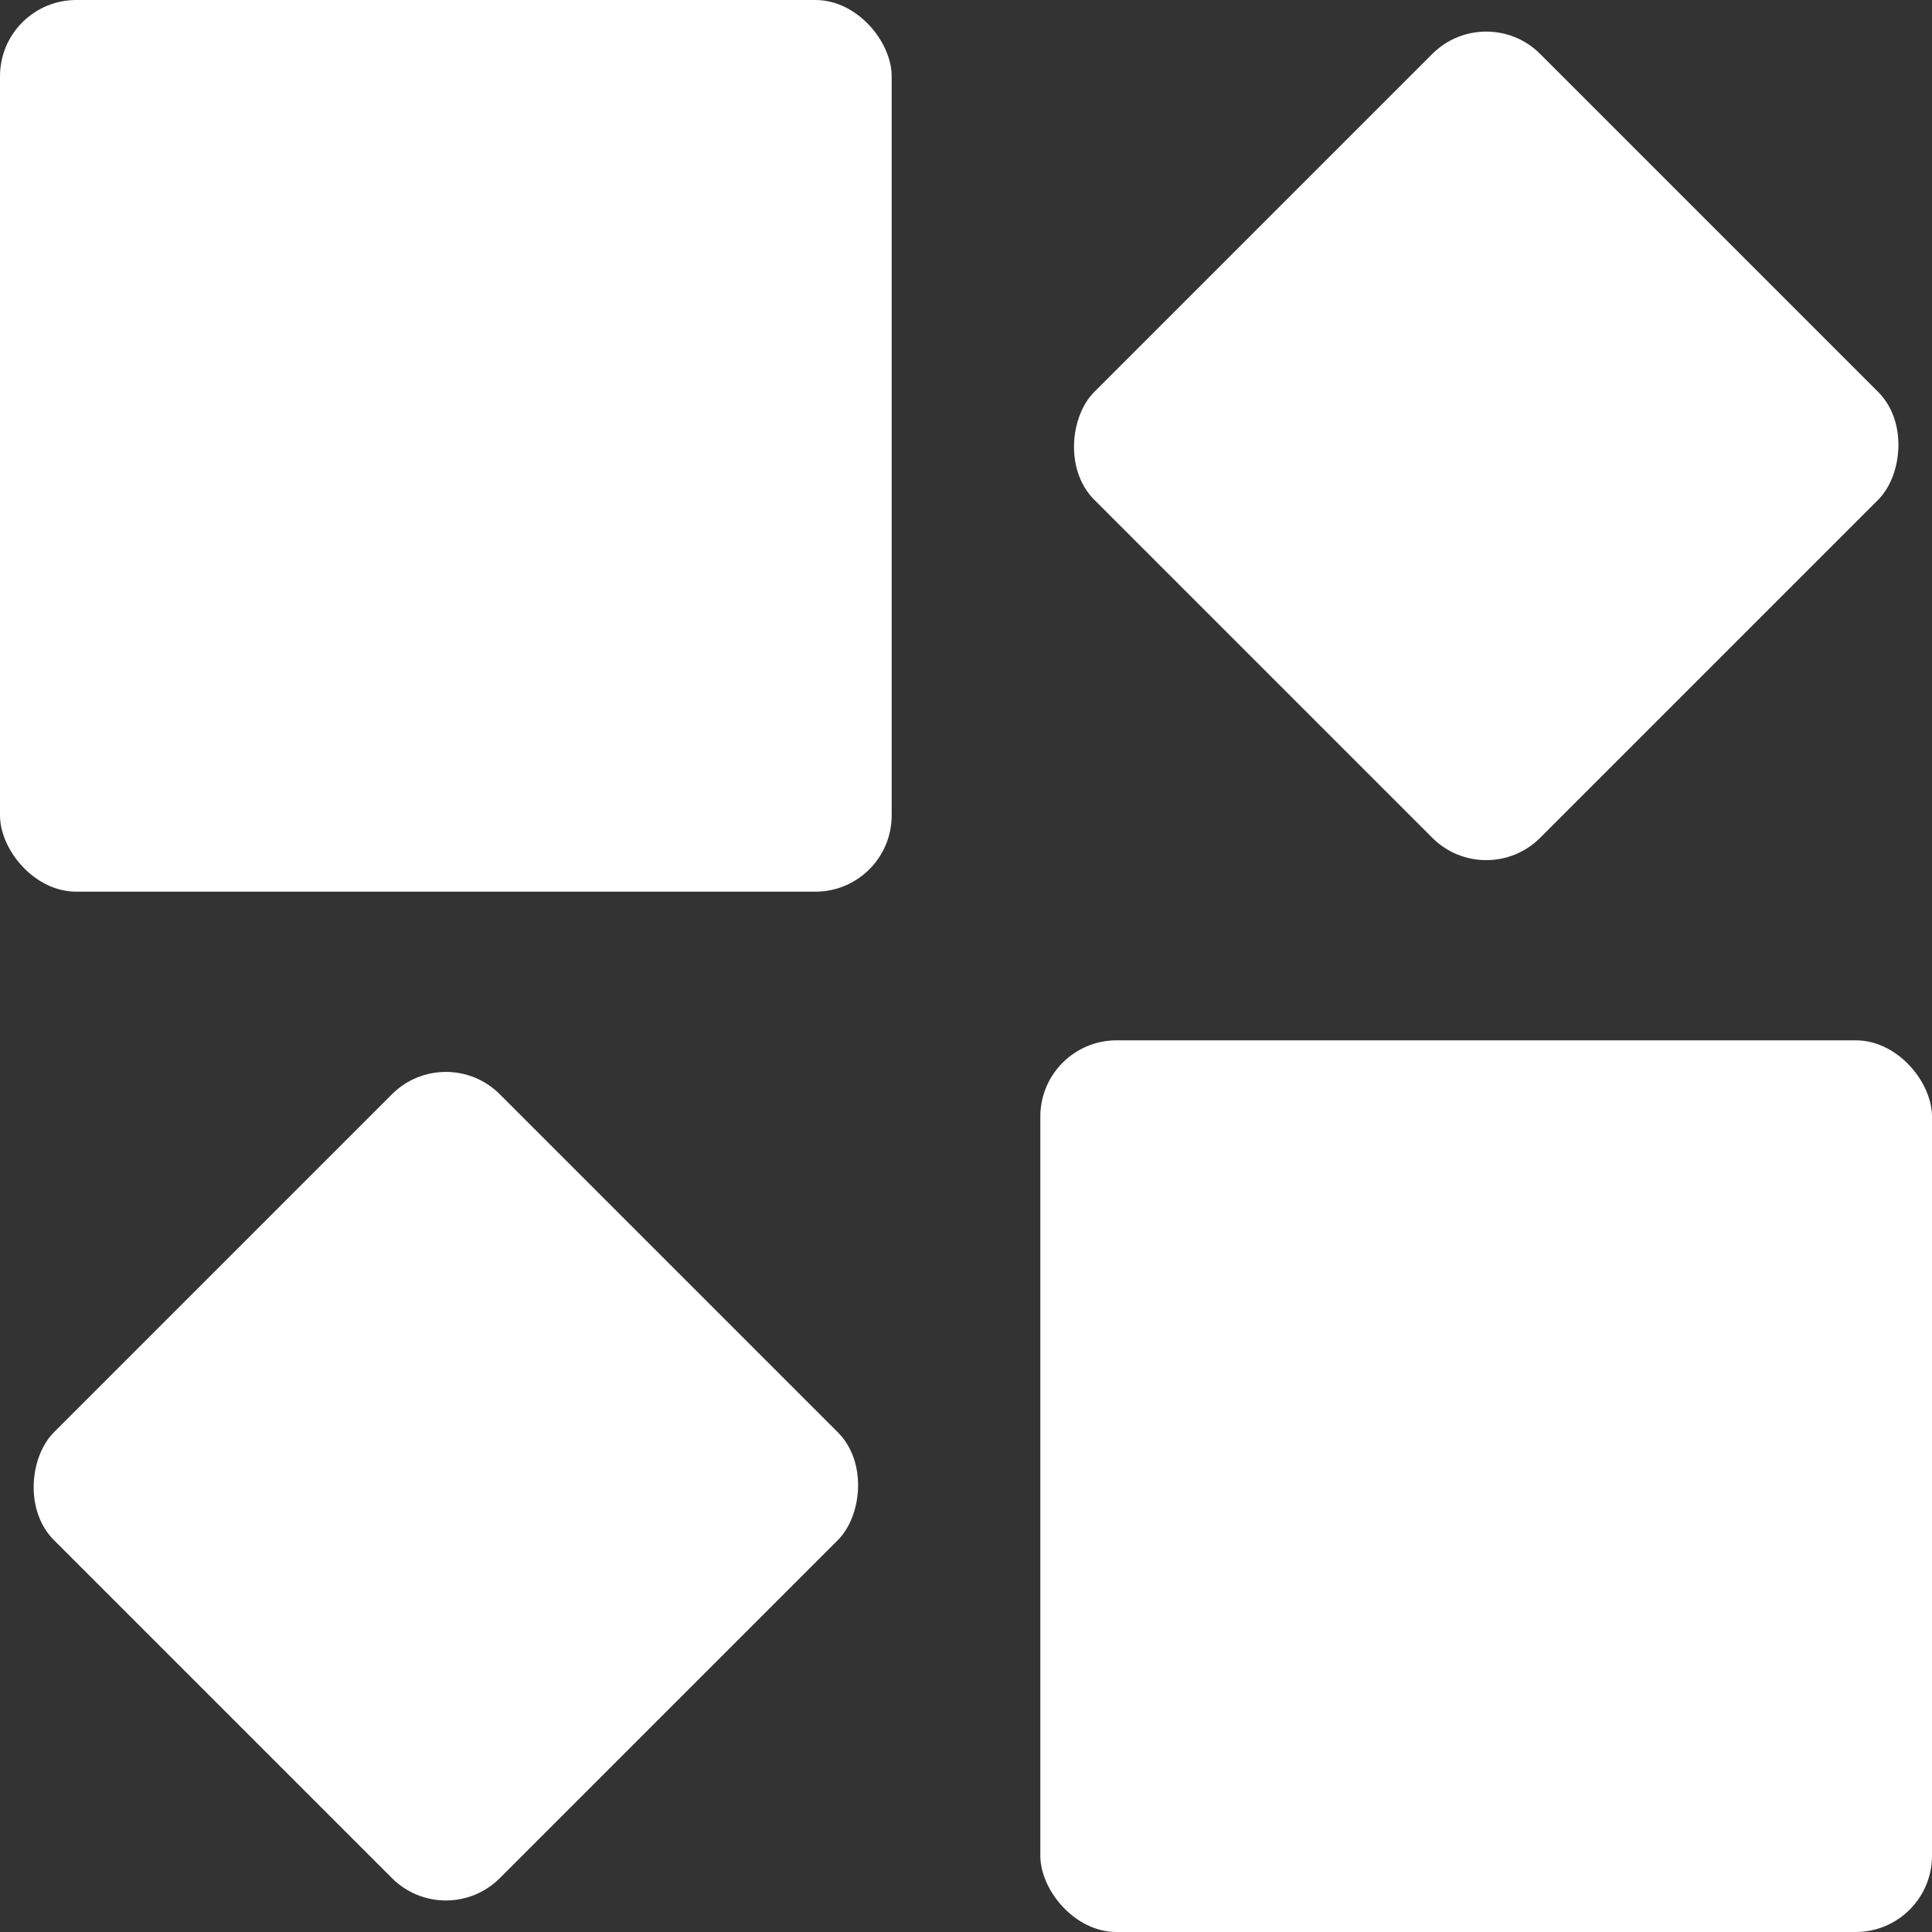 <svg width="19" height="19" viewBox="0 0 19 19" fill="none" xmlns="http://www.w3.org/2000/svg">
<rect x="0" y="0" width="19" height="19" fill="#333333" stroke="none"/>
<rect width="8.769" height="8.769" rx="0.75" fill="white"/>
<rect x="4.385" y="10.231" width="6.201" height="6.201" rx="0.75" transform="rotate(45 4.385 10.231)" fill="white"/>
<rect x="14.616" width="6.201" height="6.201" rx="0.75" transform="rotate(45 14.616 0)" fill="white"/>
<rect x="10.231" y="10.231" width="8.769" height="8.769" rx="0.75" fill="white"/>
</svg>
